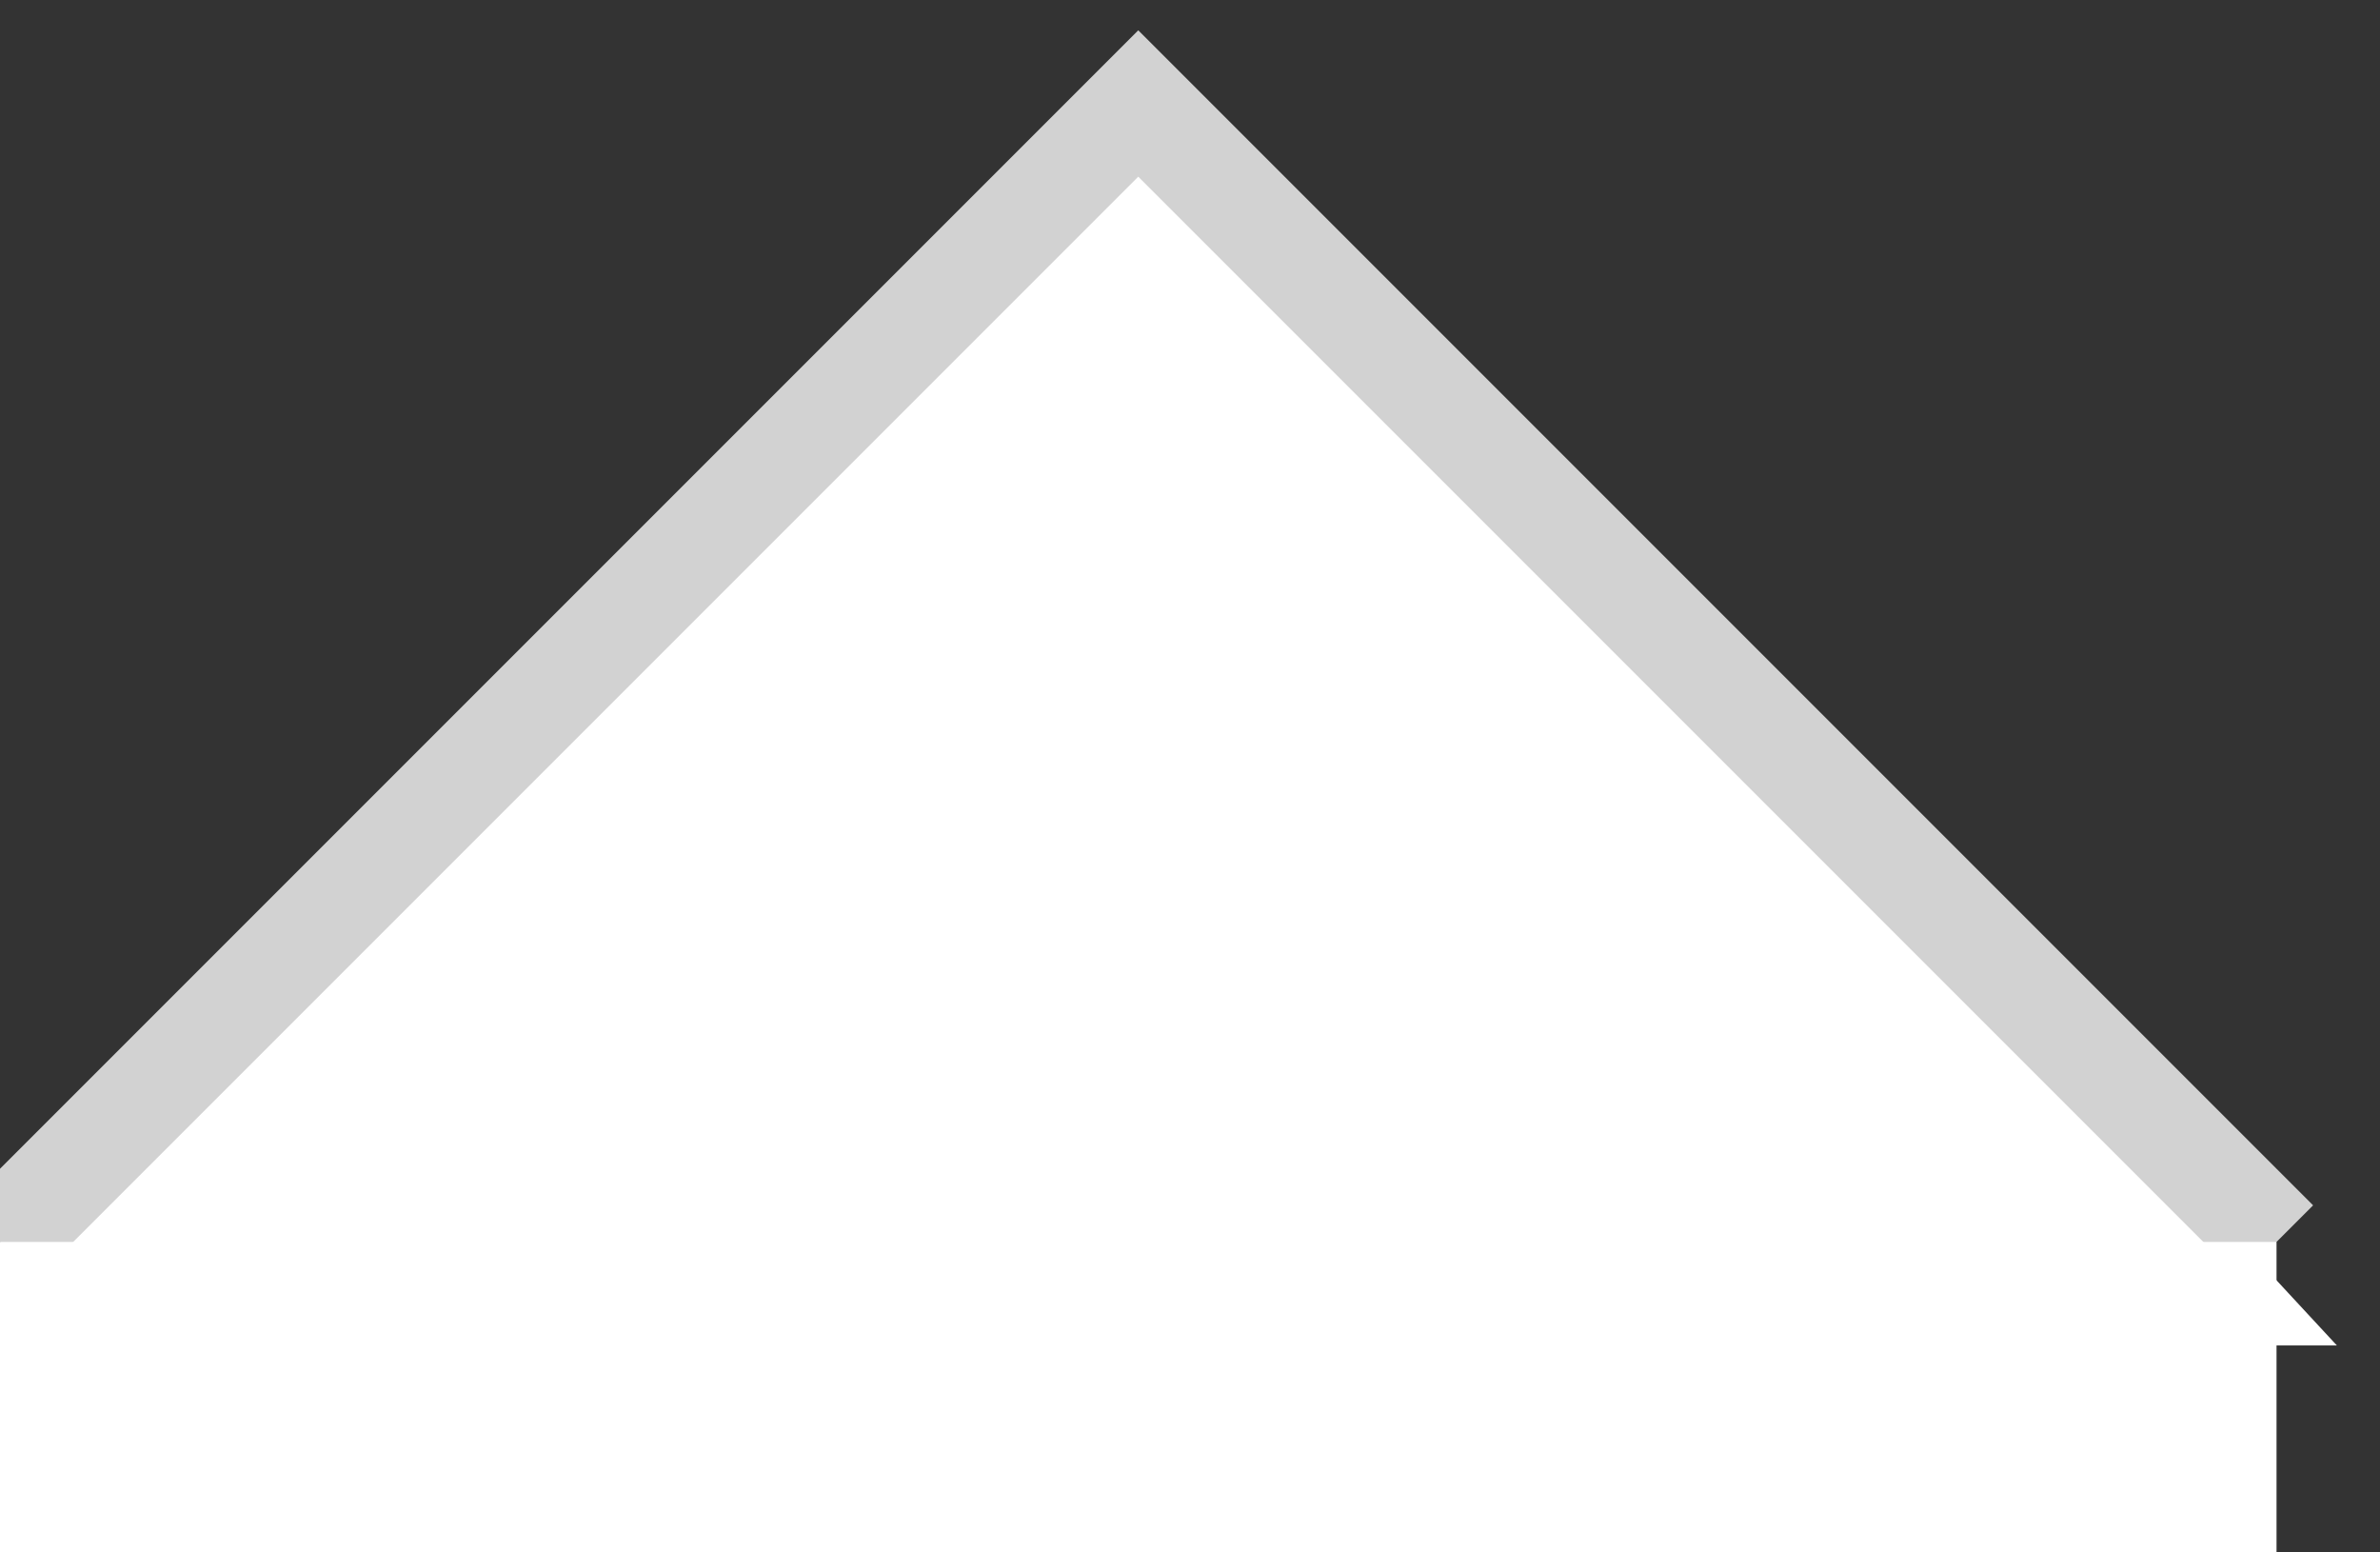 <?xml version="1.0" encoding="utf-8"?>
<!-- Generator: Adobe Illustrator 16.0.0, SVG Export Plug-In . SVG Version: 6.00 Build 0)  -->
<!DOCTYPE svg PUBLIC "-//W3C//DTD SVG 1.1//EN" "http://www.w3.org/Graphics/SVG/1.1/DTD/svg11.dtd">
<svg version="1.1" id="Layer_1" xmlns="http://www.w3.org/2000/svg" xmlns:xlink="http://www.w3.org/1999/xlink" x="0px" y="0px"
	 width="23px" height="15px" viewBox="0 0 23 15" enable-background="new 0 0 23 15" xml:space="preserve">
<rect x="0" y="0" width="23" height="15" fill="#333333" stroke="none"/>
<polygon fill="#FFFFFF" points="-0.583,13 11,0.5 22.583,13 "/>
<polyline fill="none" stroke="#D2D2D2" points="0,12 11,1 22,12 "/>
<rect y="12" fill="#FFFFFF" width="22" height="3"/>
</svg>

